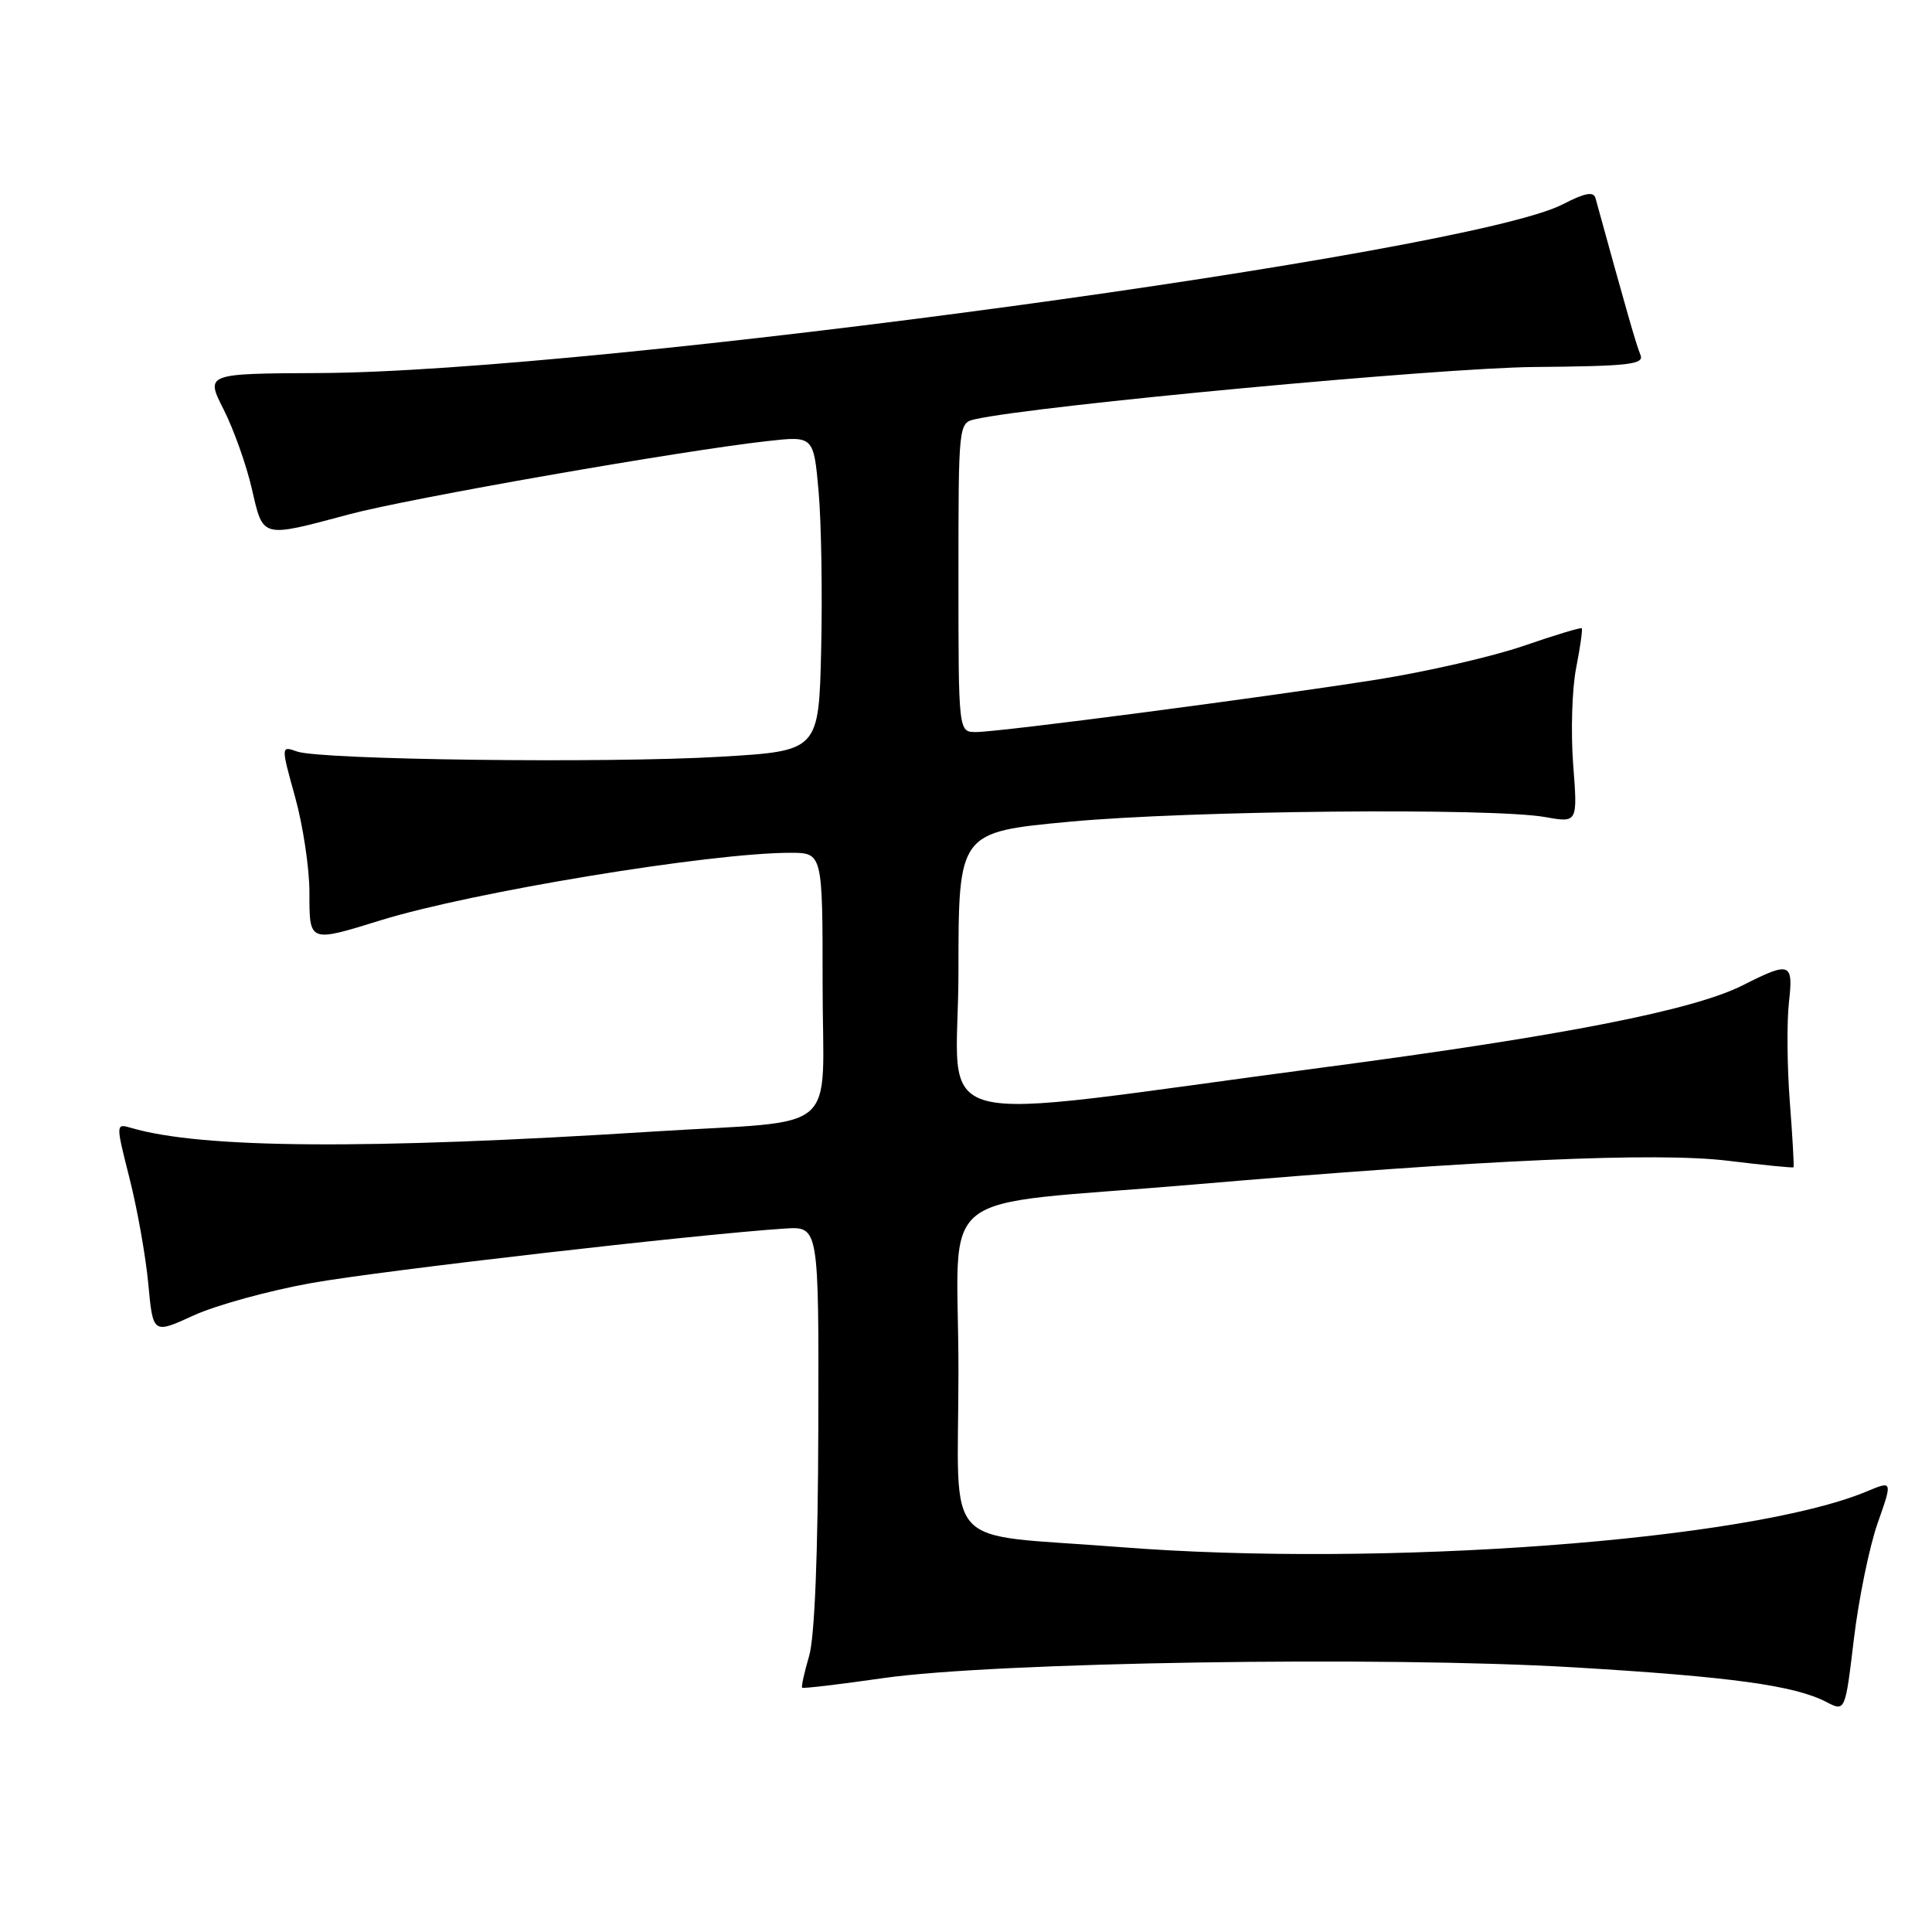 <?xml version="1.0" encoding="UTF-8" standalone="no"?>
<!DOCTYPE svg PUBLIC "-//W3C//DTD SVG 1.1//EN" "http://www.w3.org/Graphics/SVG/1.1/DTD/svg11.dtd" >
<svg xmlns="http://www.w3.org/2000/svg" xmlns:xlink="http://www.w3.org/1999/xlink" version="1.1" viewBox="0 0 256 256">
 <g >
 <path fill="currentColor"
d=" M 248.79 201.85 C 250.78 196.19 250.78 196.19 247.36 197.62 C 231.81 204.12 183.16 207.74 148.30 204.99 C 124.35 203.10 127.00 206.01 127.00 181.57 C 127.00 156.71 122.89 159.97 158.00 156.97 C 196.53 153.67 219.55 152.65 228.99 153.81 C 233.66 154.38 237.56 154.77 237.65 154.67 C 237.74 154.58 237.52 150.68 237.16 146.00 C 236.80 141.32 236.75 135.36 237.05 132.75 C 237.64 127.54 237.19 127.38 230.98 130.53 C 224.45 133.85 207.12 137.25 175.50 141.42 C 120.77 148.65 127.00 150.27 127.00 128.76 C 127.00 110.26 127.00 110.26 141.75 108.88 C 157.59 107.40 197.75 107.01 204.77 108.27 C 209.05 109.03 209.05 109.03 208.45 101.27 C 208.13 96.99 208.30 91.25 208.85 88.50 C 209.39 85.75 209.72 83.39 209.59 83.25 C 209.45 83.12 206.00 84.16 201.92 85.57 C 197.84 86.98 189.10 88.99 182.50 90.04 C 167.59 92.40 132.45 97.00 129.32 97.00 C 127.00 97.00 127.00 97.00 127.00 76.52 C 127.00 56.09 127.01 56.04 129.25 55.54 C 137.51 53.71 190.77 48.74 203.25 48.63 C 215.95 48.52 217.92 48.29 217.36 47.00 C 216.83 45.76 215.48 41.04 211.41 26.25 C 211.16 25.34 210.00 25.56 207.10 27.06 C 194.68 33.54 78.84 49.27 42.36 49.43 C 27.22 49.50 27.22 49.50 29.64 54.27 C 30.97 56.90 32.65 61.62 33.37 64.77 C 34.90 71.38 34.53 71.29 46.31 68.14 C 54.20 66.03 90.30 59.71 101.65 58.45 C 107.81 57.76 107.81 57.76 108.47 65.13 C 108.83 69.18 108.98 78.58 108.81 86.00 C 108.50 99.50 108.50 99.50 95.50 100.27 C 80.52 101.16 42.53 100.69 39.36 99.58 C 37.22 98.82 37.22 98.82 39.11 105.64 C 40.15 109.39 41.00 115.05 41.00 118.23 C 41.00 124.94 40.89 124.90 50.52 121.92 C 62.61 118.19 94.11 113.00 104.71 113.00 C 109.00 113.00 109.00 113.00 109.00 130.45 C 109.00 150.80 111.85 148.34 86.50 149.94 C 48.54 152.35 26.72 152.19 17.41 149.46 C 15.32 148.85 15.32 148.85 17.17 156.16 C 18.19 160.18 19.31 166.47 19.65 170.12 C 20.27 176.77 20.27 176.77 25.64 174.31 C 28.60 172.95 35.63 171.02 41.26 170.01 C 50.42 168.37 92.46 163.54 104.00 162.79 C 108.50 162.50 108.50 162.50 108.43 189.00 C 108.39 205.93 107.95 216.92 107.21 219.44 C 106.57 221.61 106.16 223.50 106.29 223.63 C 106.43 223.76 111.25 223.19 117.02 222.36 C 131.76 220.24 183.31 219.43 208.50 220.93 C 229.34 222.17 237.78 223.33 242.00 225.52 C 244.50 226.82 244.50 226.82 245.65 217.16 C 246.29 211.85 247.70 204.96 248.79 201.85 Z "/>
</g>
</svg>